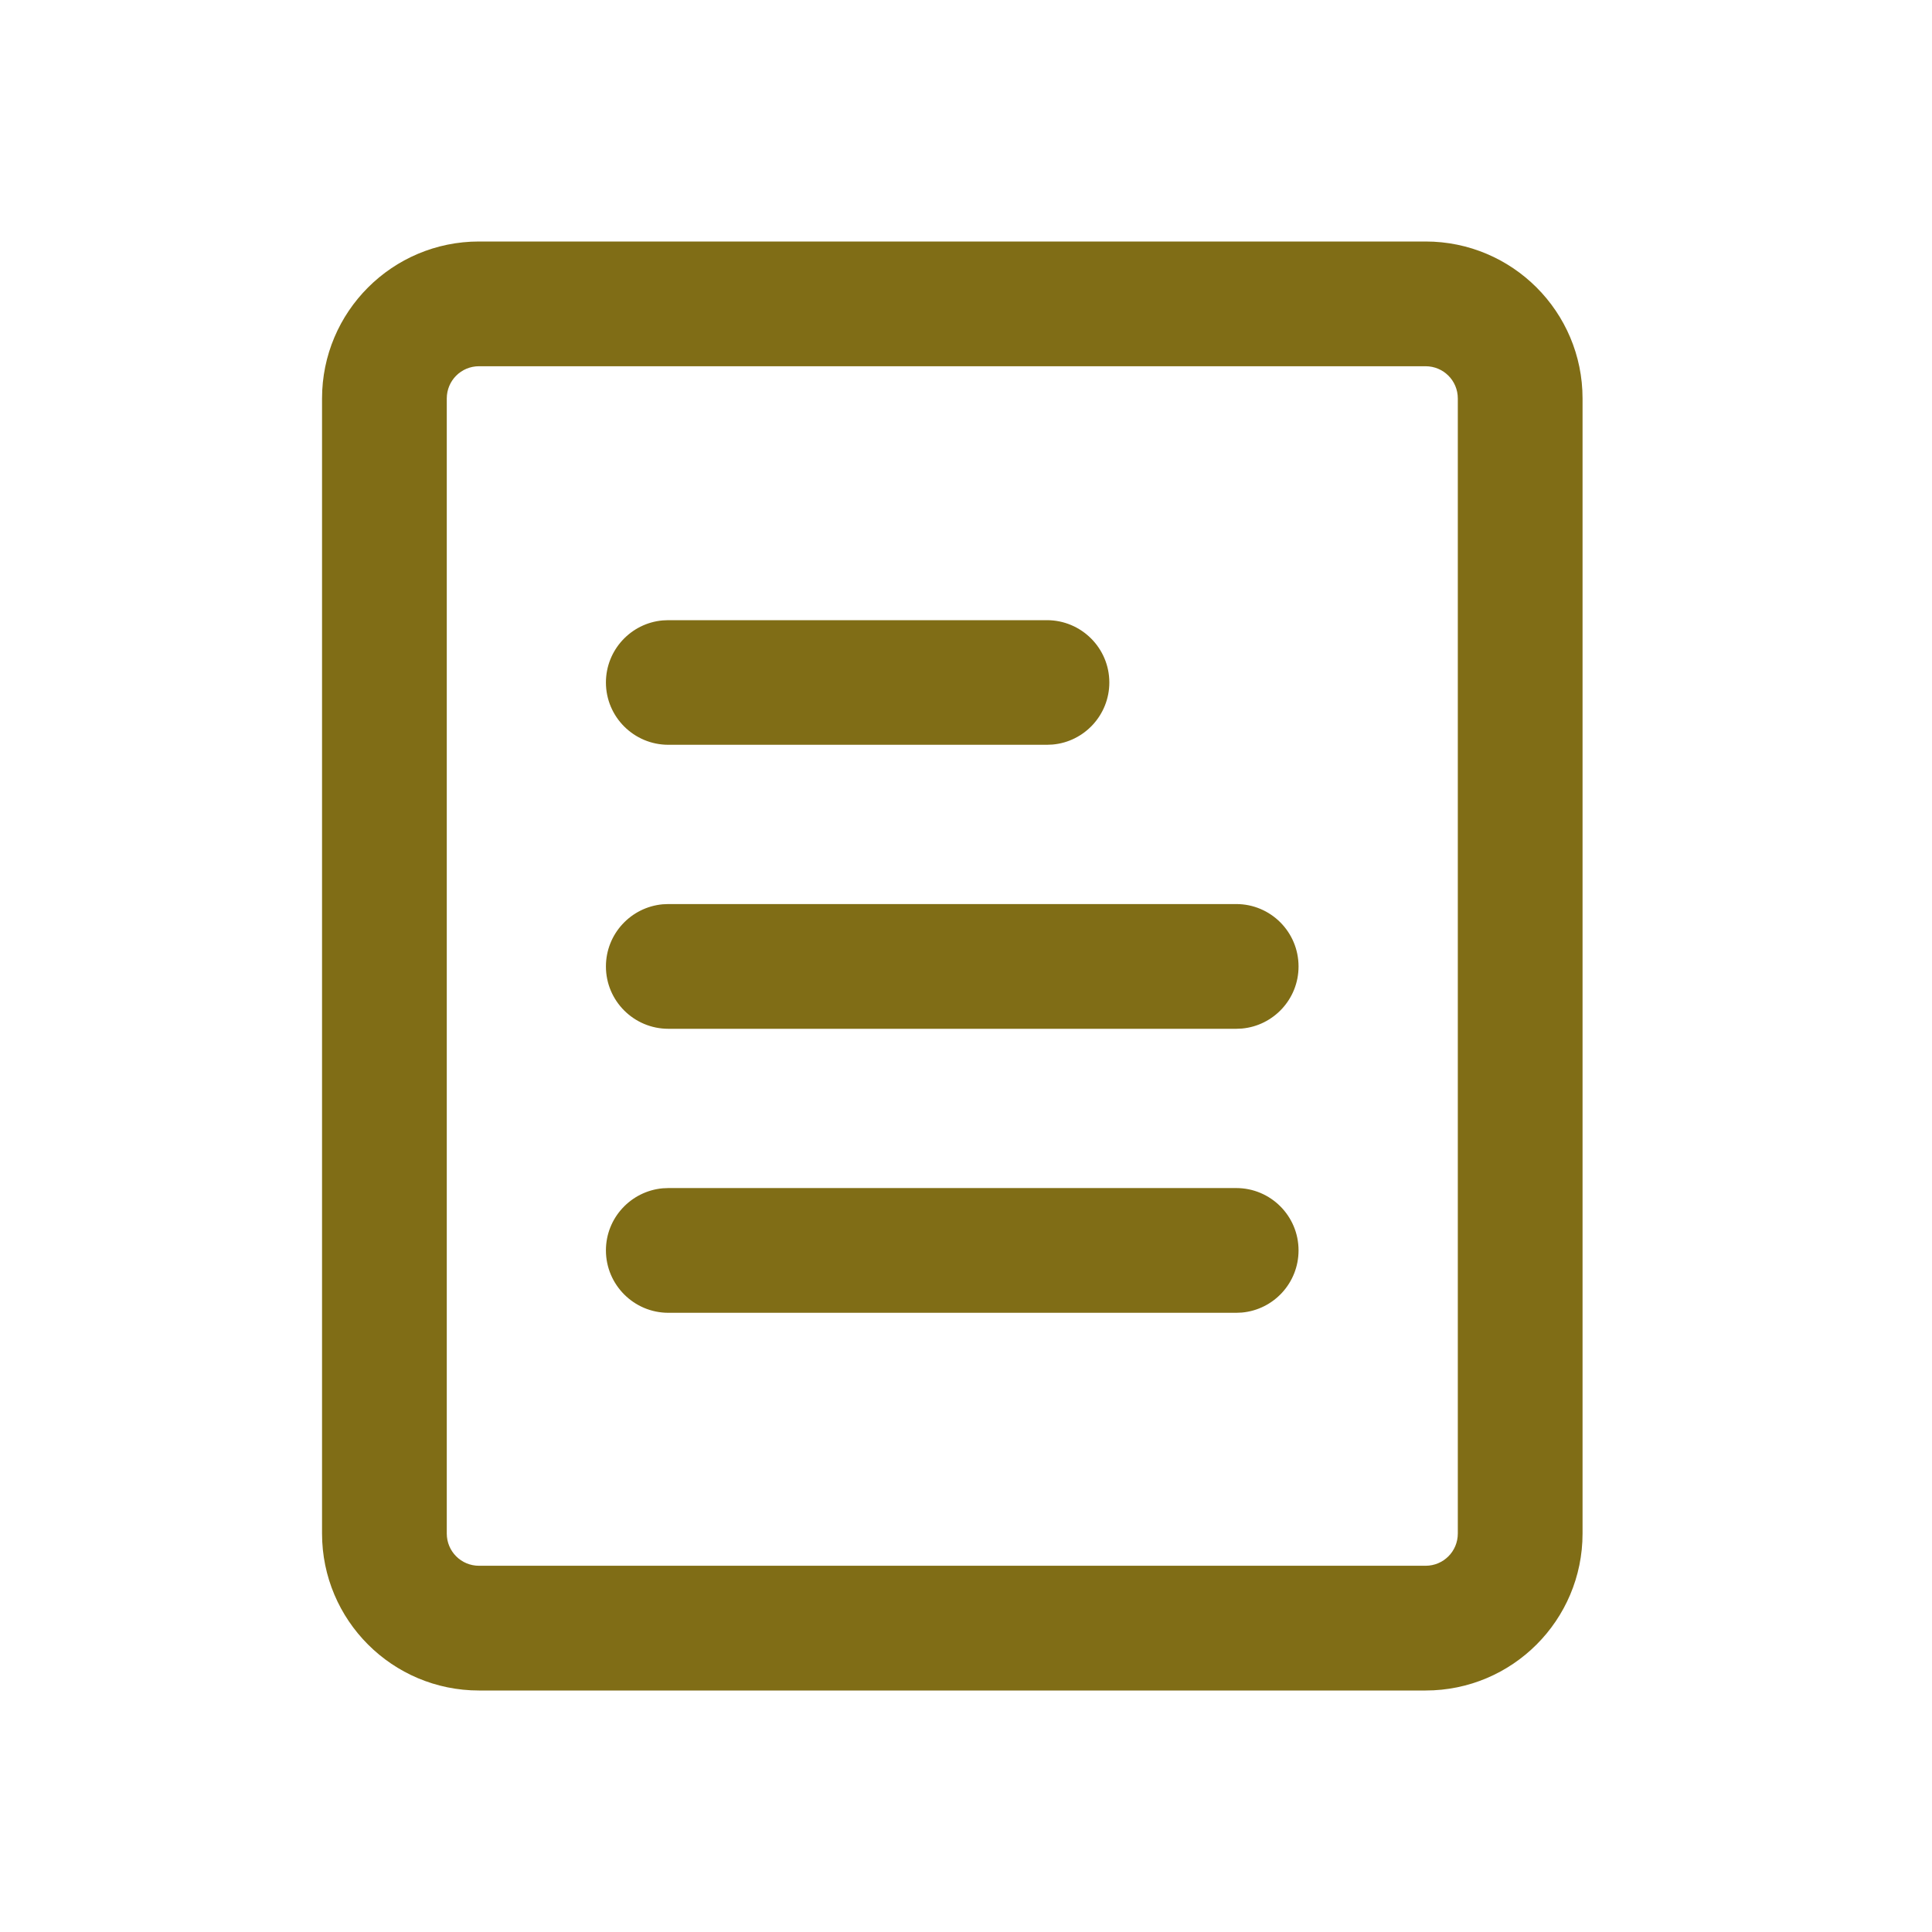 <svg width="16" height="16" viewBox="0 0 16 16" fill="none" xmlns="http://www.w3.org/2000/svg">
<path d="M10.754 8.004C10.754 7.718 10.523 7.487 10.238 7.487H5.535L5.488 7.489C5.225 7.513 5.018 7.734 5.018 8.004C5.018 8.289 5.25 8.52 5.535 8.52H10.238L10.285 8.518C10.548 8.494 10.754 8.273 10.754 8.004Z" fill="#806D16"/>
<path d="M10.754 10.355C10.754 10.07 10.523 9.839 10.238 9.839H5.535L5.488 9.841C5.225 9.865 5.018 10.086 5.018 10.355C5.018 10.64 5.25 10.872 5.535 10.872H10.238L10.285 10.87C10.548 10.846 10.754 10.625 10.754 10.355Z" fill="#806D16"/>
<path d="M9.187 5.652C9.187 5.367 8.955 5.136 8.67 5.136H5.535L5.488 5.138C5.225 5.161 5.018 5.383 5.018 5.652C5.018 5.937 5.25 6.168 5.535 6.168H8.67L8.717 6.166C8.98 6.143 9.187 5.921 9.187 5.652Z" fill="#806D16"/>
<path fill-rule="evenodd" clip-rule="evenodd" d="M3.967 2H11.806C12.524 2 13.106 2.582 13.106 3.3V12.7C13.106 13.418 12.524 14 11.806 14H3.967C3.249 14 2.667 13.418 2.667 12.7V3.3C2.667 2.582 3.249 2 3.967 2ZM11.806 3.033H3.967C3.819 3.033 3.7 3.152 3.7 3.3V12.7C3.7 12.848 3.819 12.967 3.967 12.967H11.806C11.954 12.967 12.073 12.848 12.073 12.7V3.3C12.073 3.152 11.954 3.033 11.806 3.033Z" fill="#806D16"/>
</svg>
